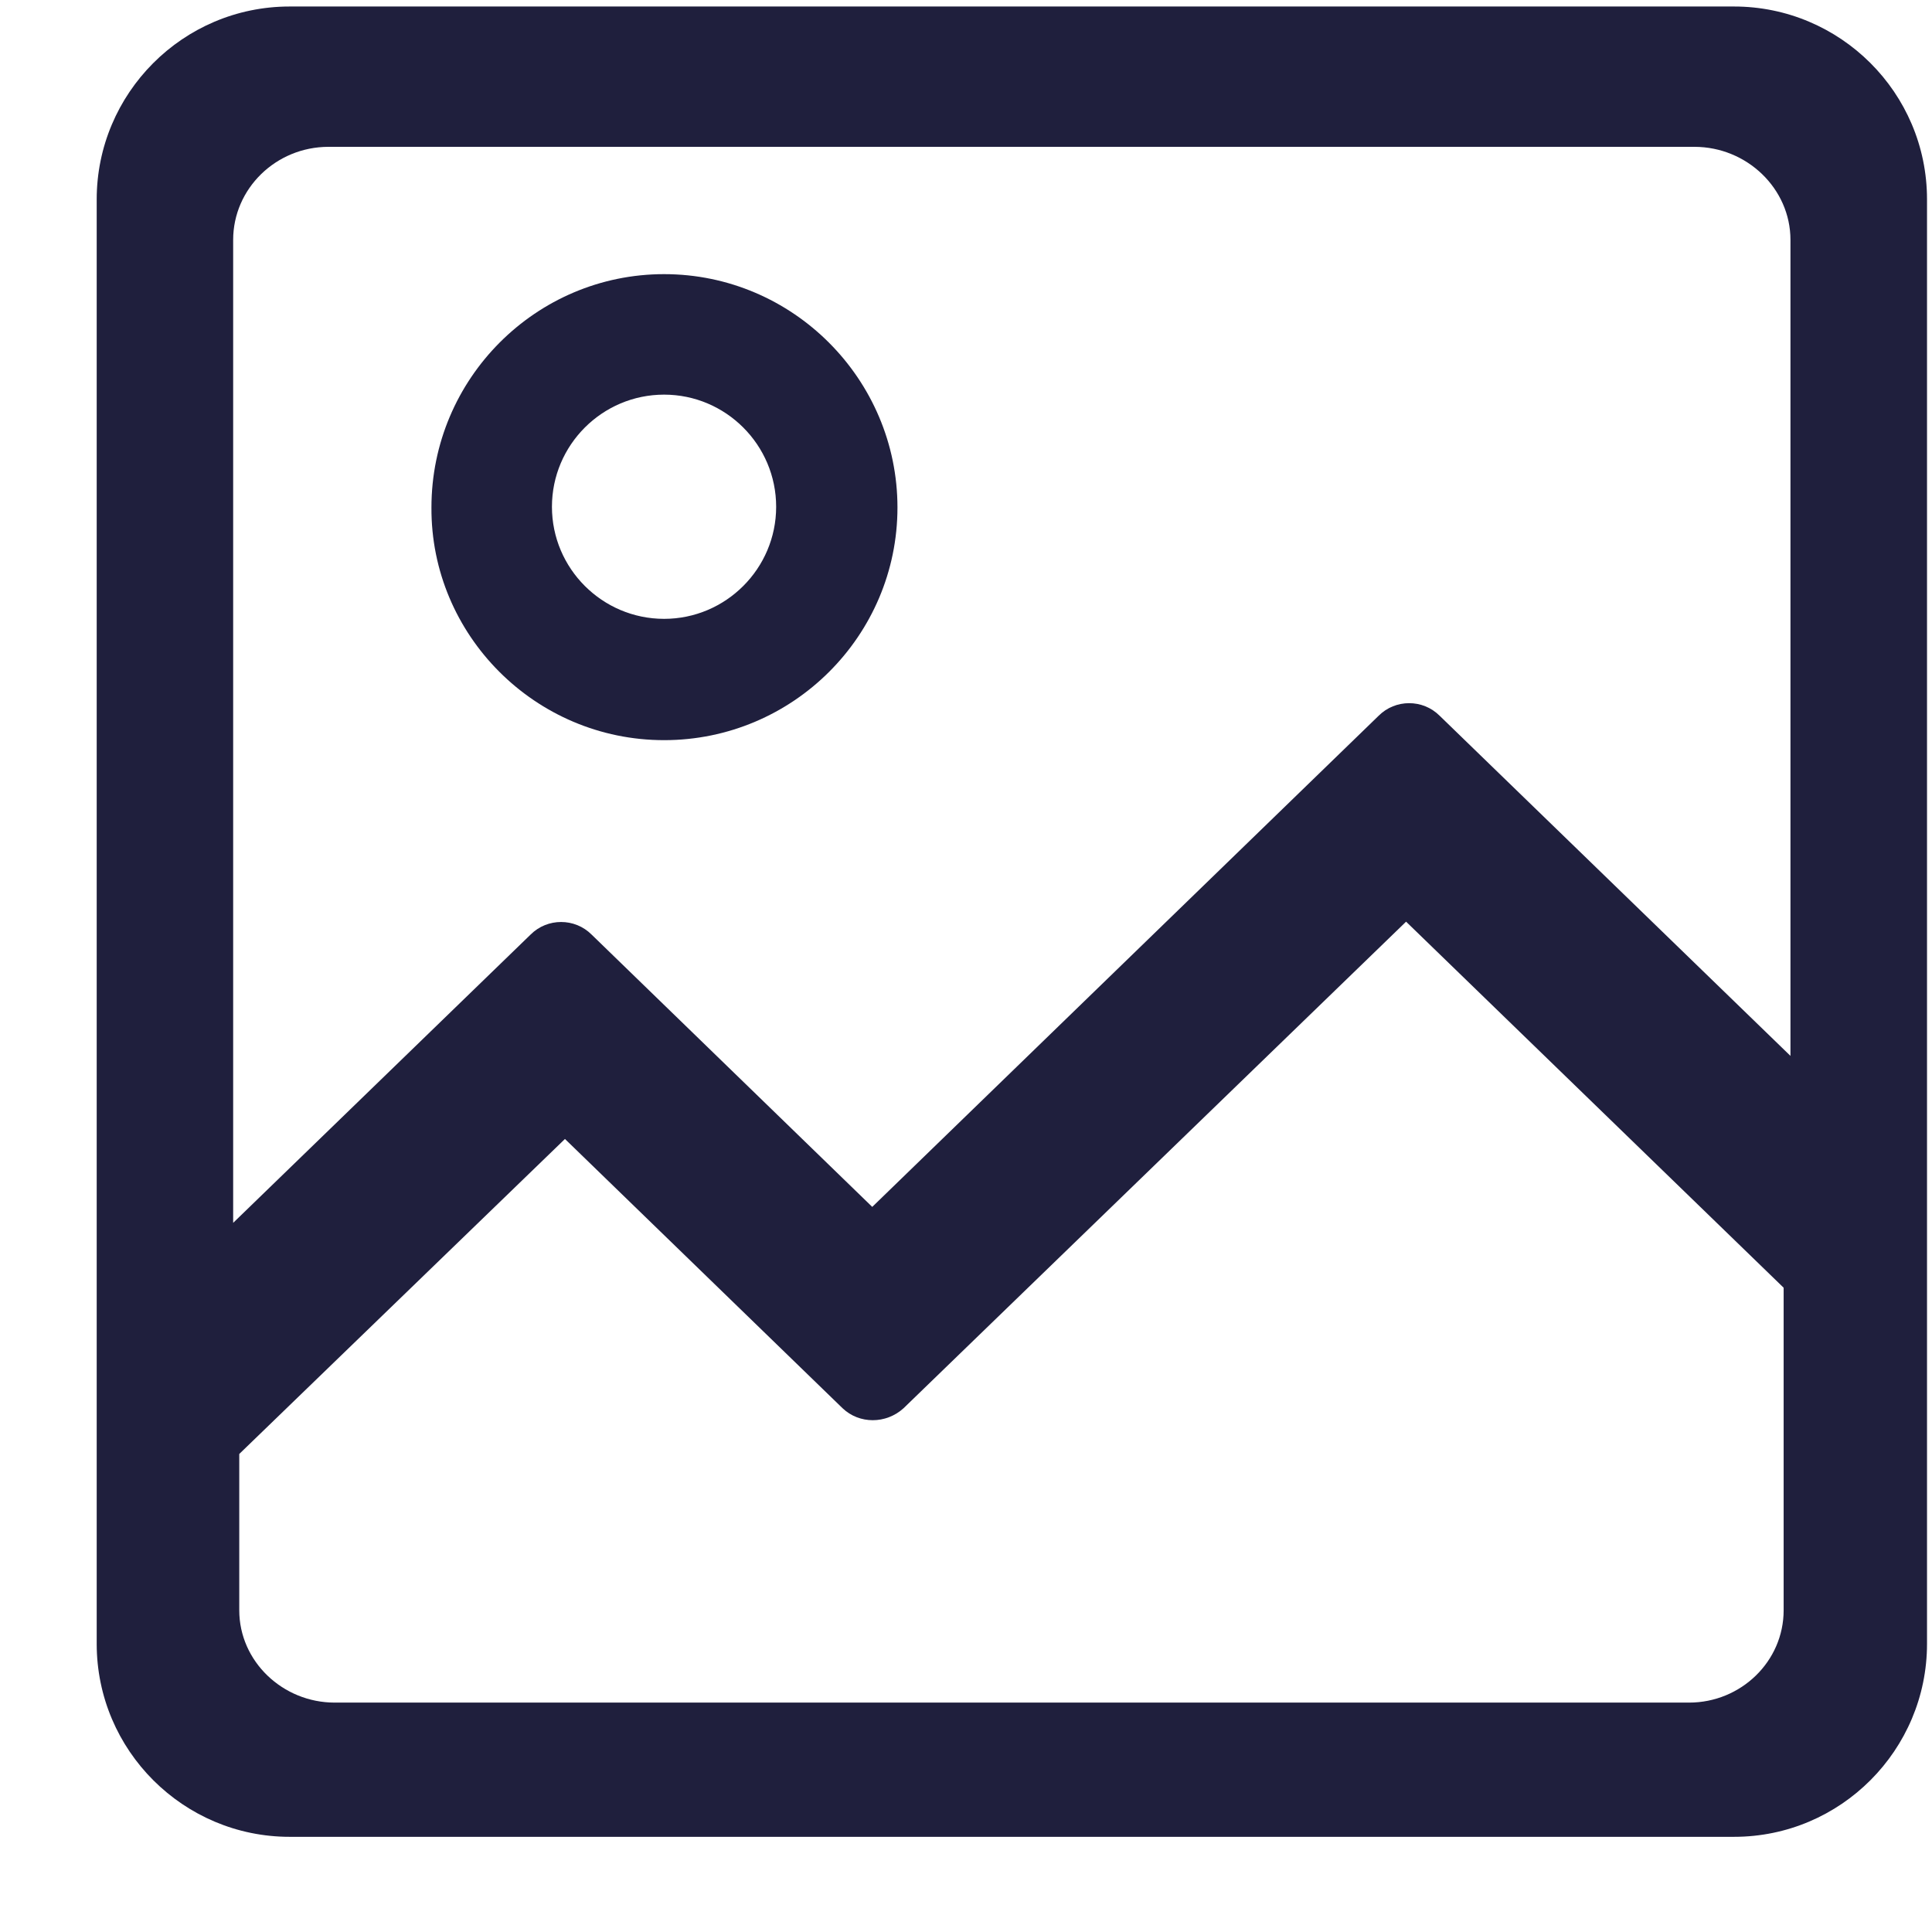 <svg width="19" height="19" viewBox="0 0 19 19" fill="none" xmlns="http://www.w3.org/2000/svg">
<g clip-path="url(#clip0)">
<path d="M0.951 16.166C0.951 17.216 1.806 18.064 2.848 18.064H17.053C18.103 18.064 18.951 17.209 18.951 16.166V1.961C18.951 0.911 18.096 0.064 17.053 0.064H2.848C1.798 0.064 0.951 0.919 0.951 1.961V16.166ZM16.611 16.744H3.291C2.781 16.744 2.353 16.339 2.353 15.836V14.299L5.556 11.201L8.286 13.849C8.451 14.006 8.713 14.006 8.886 13.849L13.828 9.064L17.541 12.664V15.836C17.541 16.339 17.121 16.744 16.611 16.744ZM3.231 1.444H16.663C17.181 1.444 17.608 1.856 17.608 2.359V10.384L14.158 7.039C13.993 6.874 13.723 6.874 13.558 7.039L8.578 11.869L5.818 9.191C5.653 9.026 5.383 9.026 5.218 9.191L2.293 12.026V2.359C2.293 1.856 2.713 1.444 3.231 1.444Z" fill="#1F1F3D"/>
<path d="M6.531 7.279C7.798 7.279 8.826 6.251 8.826 4.991C8.826 3.731 7.798 2.696 6.531 2.696C5.271 2.696 4.243 3.724 4.243 4.991C4.236 6.244 5.263 7.279 6.531 7.279ZM6.531 3.881C7.138 3.881 7.633 4.376 7.633 4.984C7.633 5.591 7.138 6.086 6.531 6.086C5.923 6.086 5.428 5.591 5.428 4.984C5.428 4.376 5.923 3.881 6.531 3.881Z" fill="#1F1F3D"/>
</g>
<defs>
<clipPath id="clip0">
<rect width="18" height="18" fill="white" transform="translate(0.951 0.064)"/>
</clipPath>
</defs>
</svg>
